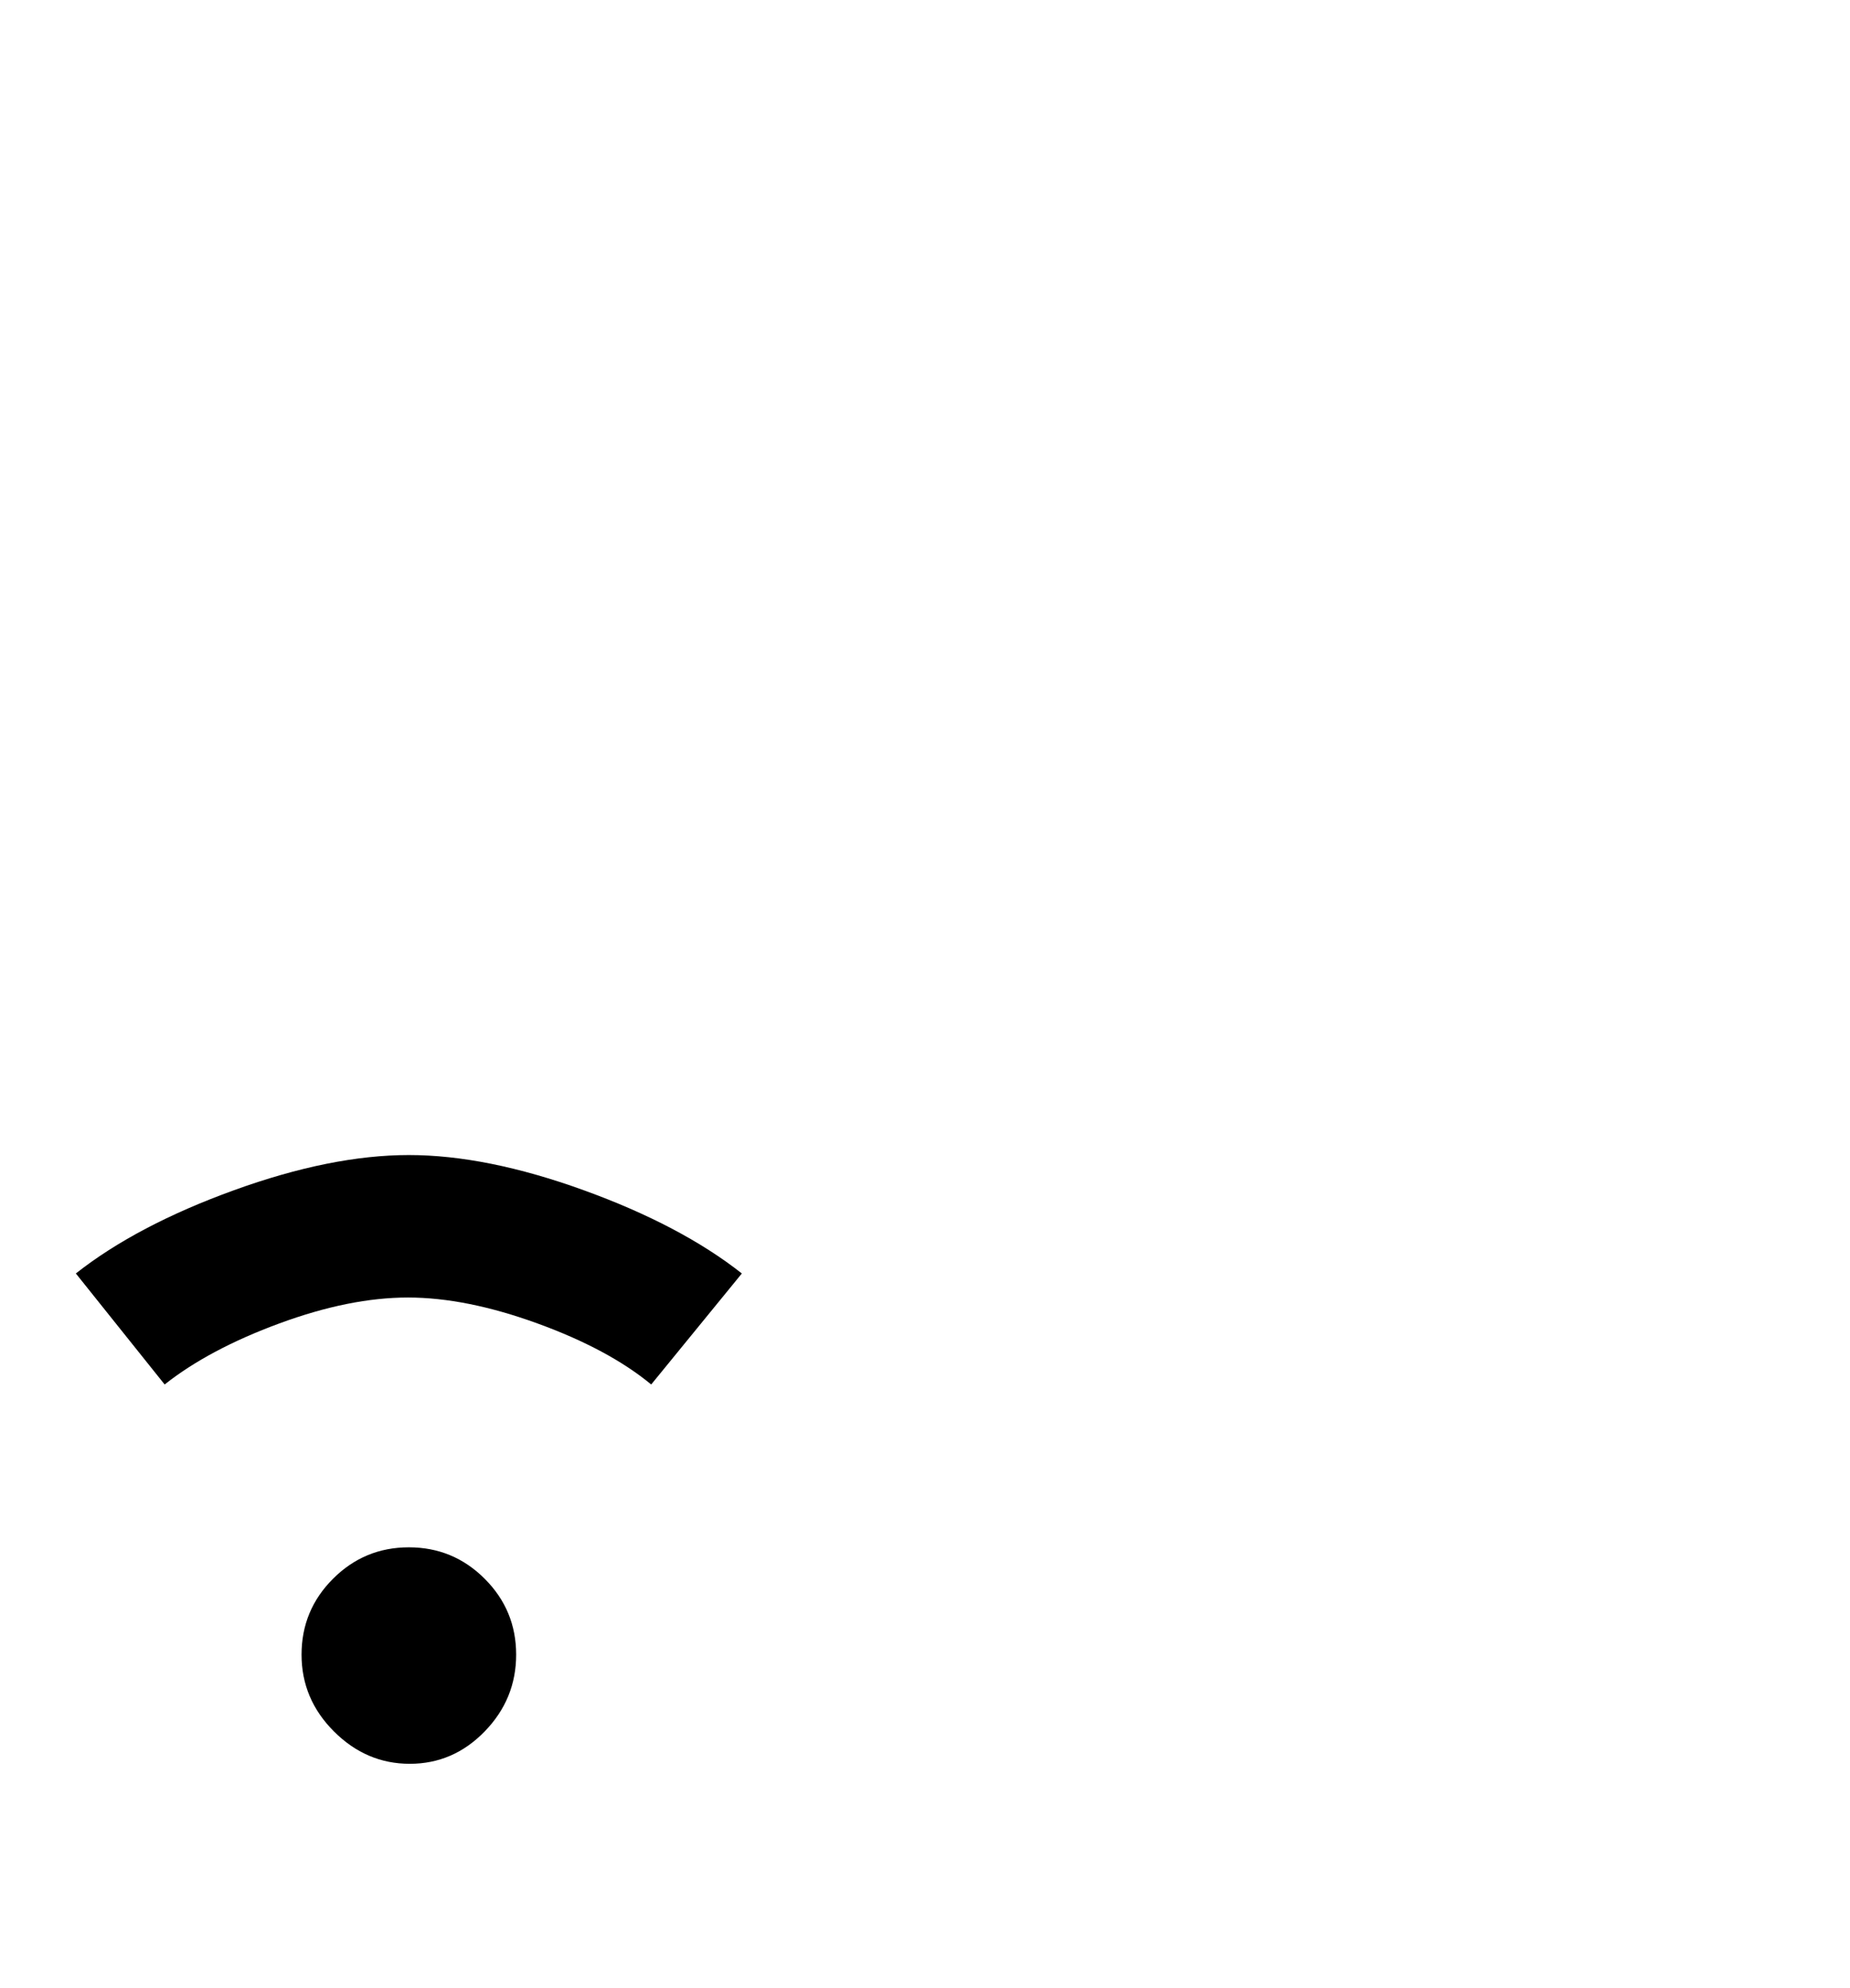 <svg viewBox="0 0 1000 1074.237" xmlns="http://www.w3.org/2000/svg"><path d="M163 894.237q0-24 17-41t41-17q24 0 41 17t17 41q0 24-17 41.5t-40.5 17.5q-23.5 0-41-17.5t-17.5-41.5zm238-206l-49 60q-23-19-61.5-33t-70-14q-31.5 0-69.5 14t-62 33l-48-60q33-26 85.5-45t94.5-19q42 0 94.5 19t85.5 45z"/></svg>